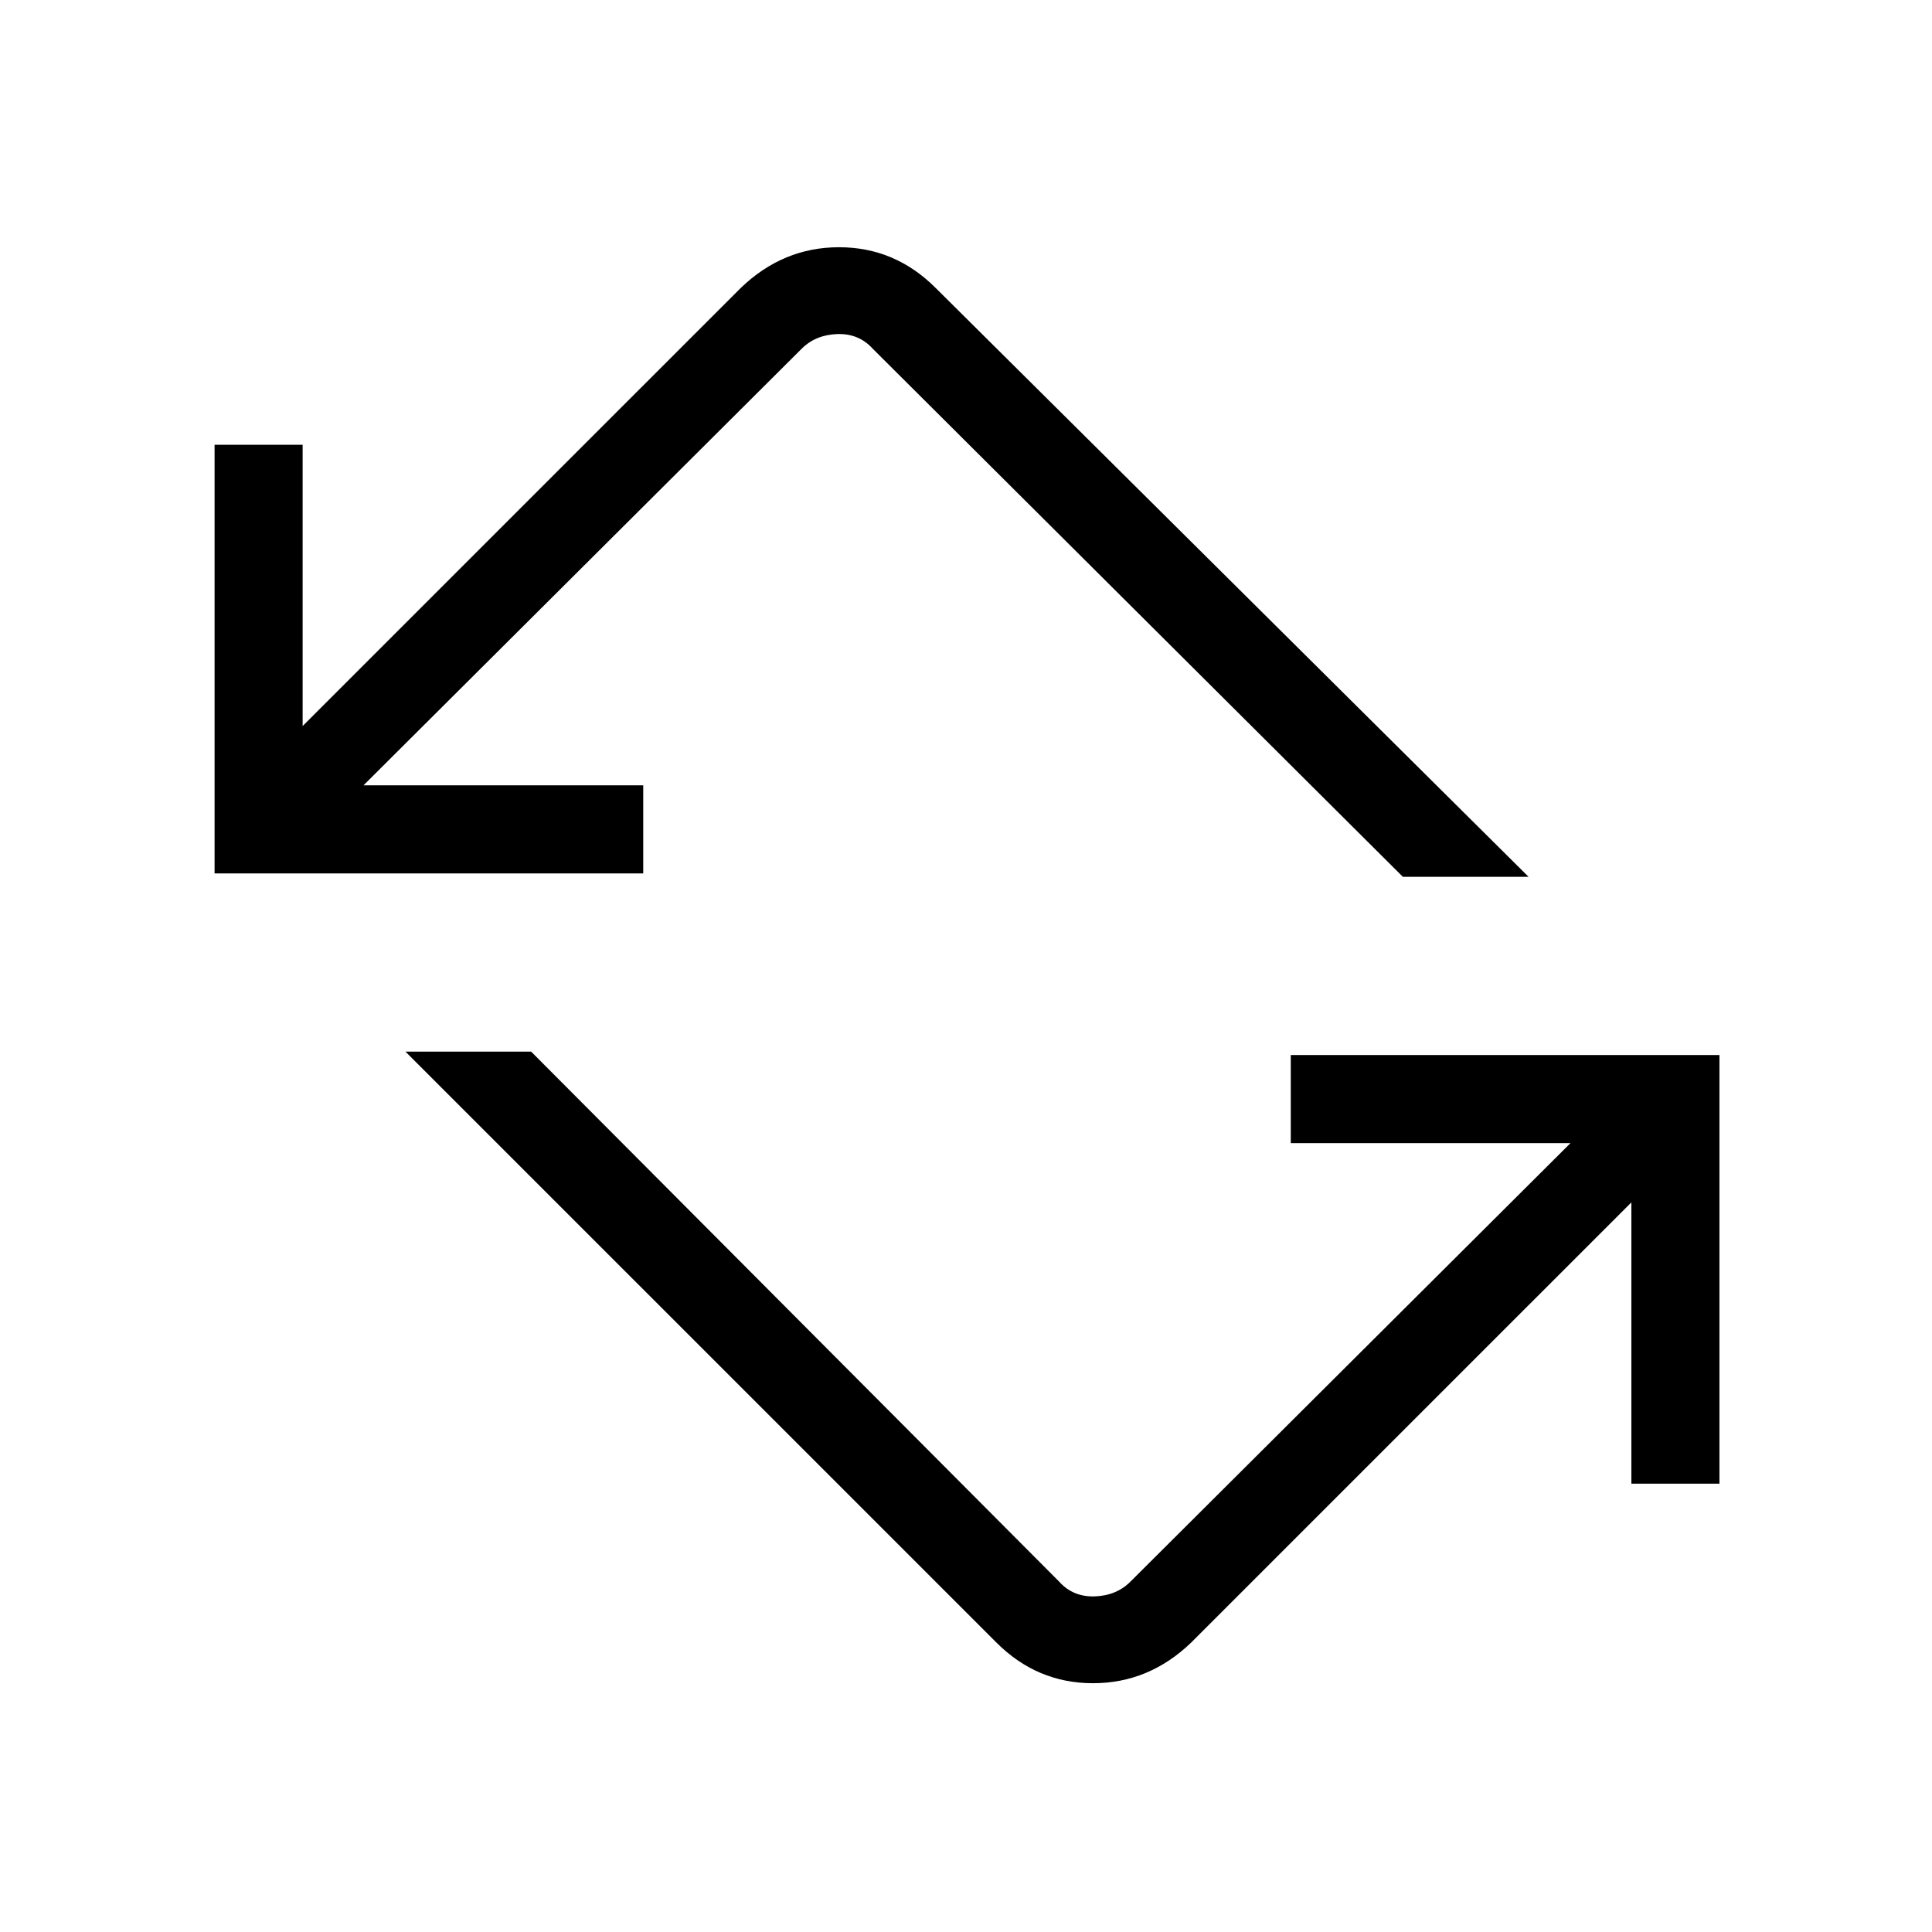 <svg xmlns="http://www.w3.org/2000/svg" height="48" viewBox="0 -960 960 960" width="48"><path d="M495.08-143.85 201.46-437.46h62.46l262.39 263.38q6.92 7.7 17.69 7.31 10.77-.38 17.69-7.31L780.38-392h-139v-43.77h213v213h-43.76v-139.77l-218.7 218.69q-21.03 20.23-48.82 20.23t-48.02-20.23ZM106.62-526v-213h43.76v139.77l217.7-217.69q21.03-20.23 48.82-20.23t48.02 20.23l294.62 292.61h-62.46L433.69-786.69q-6.92-7.69-17.69-7.31-10.77.38-17.69 7.31L180.62-569.77h139V-526h-213Z"/></svg>